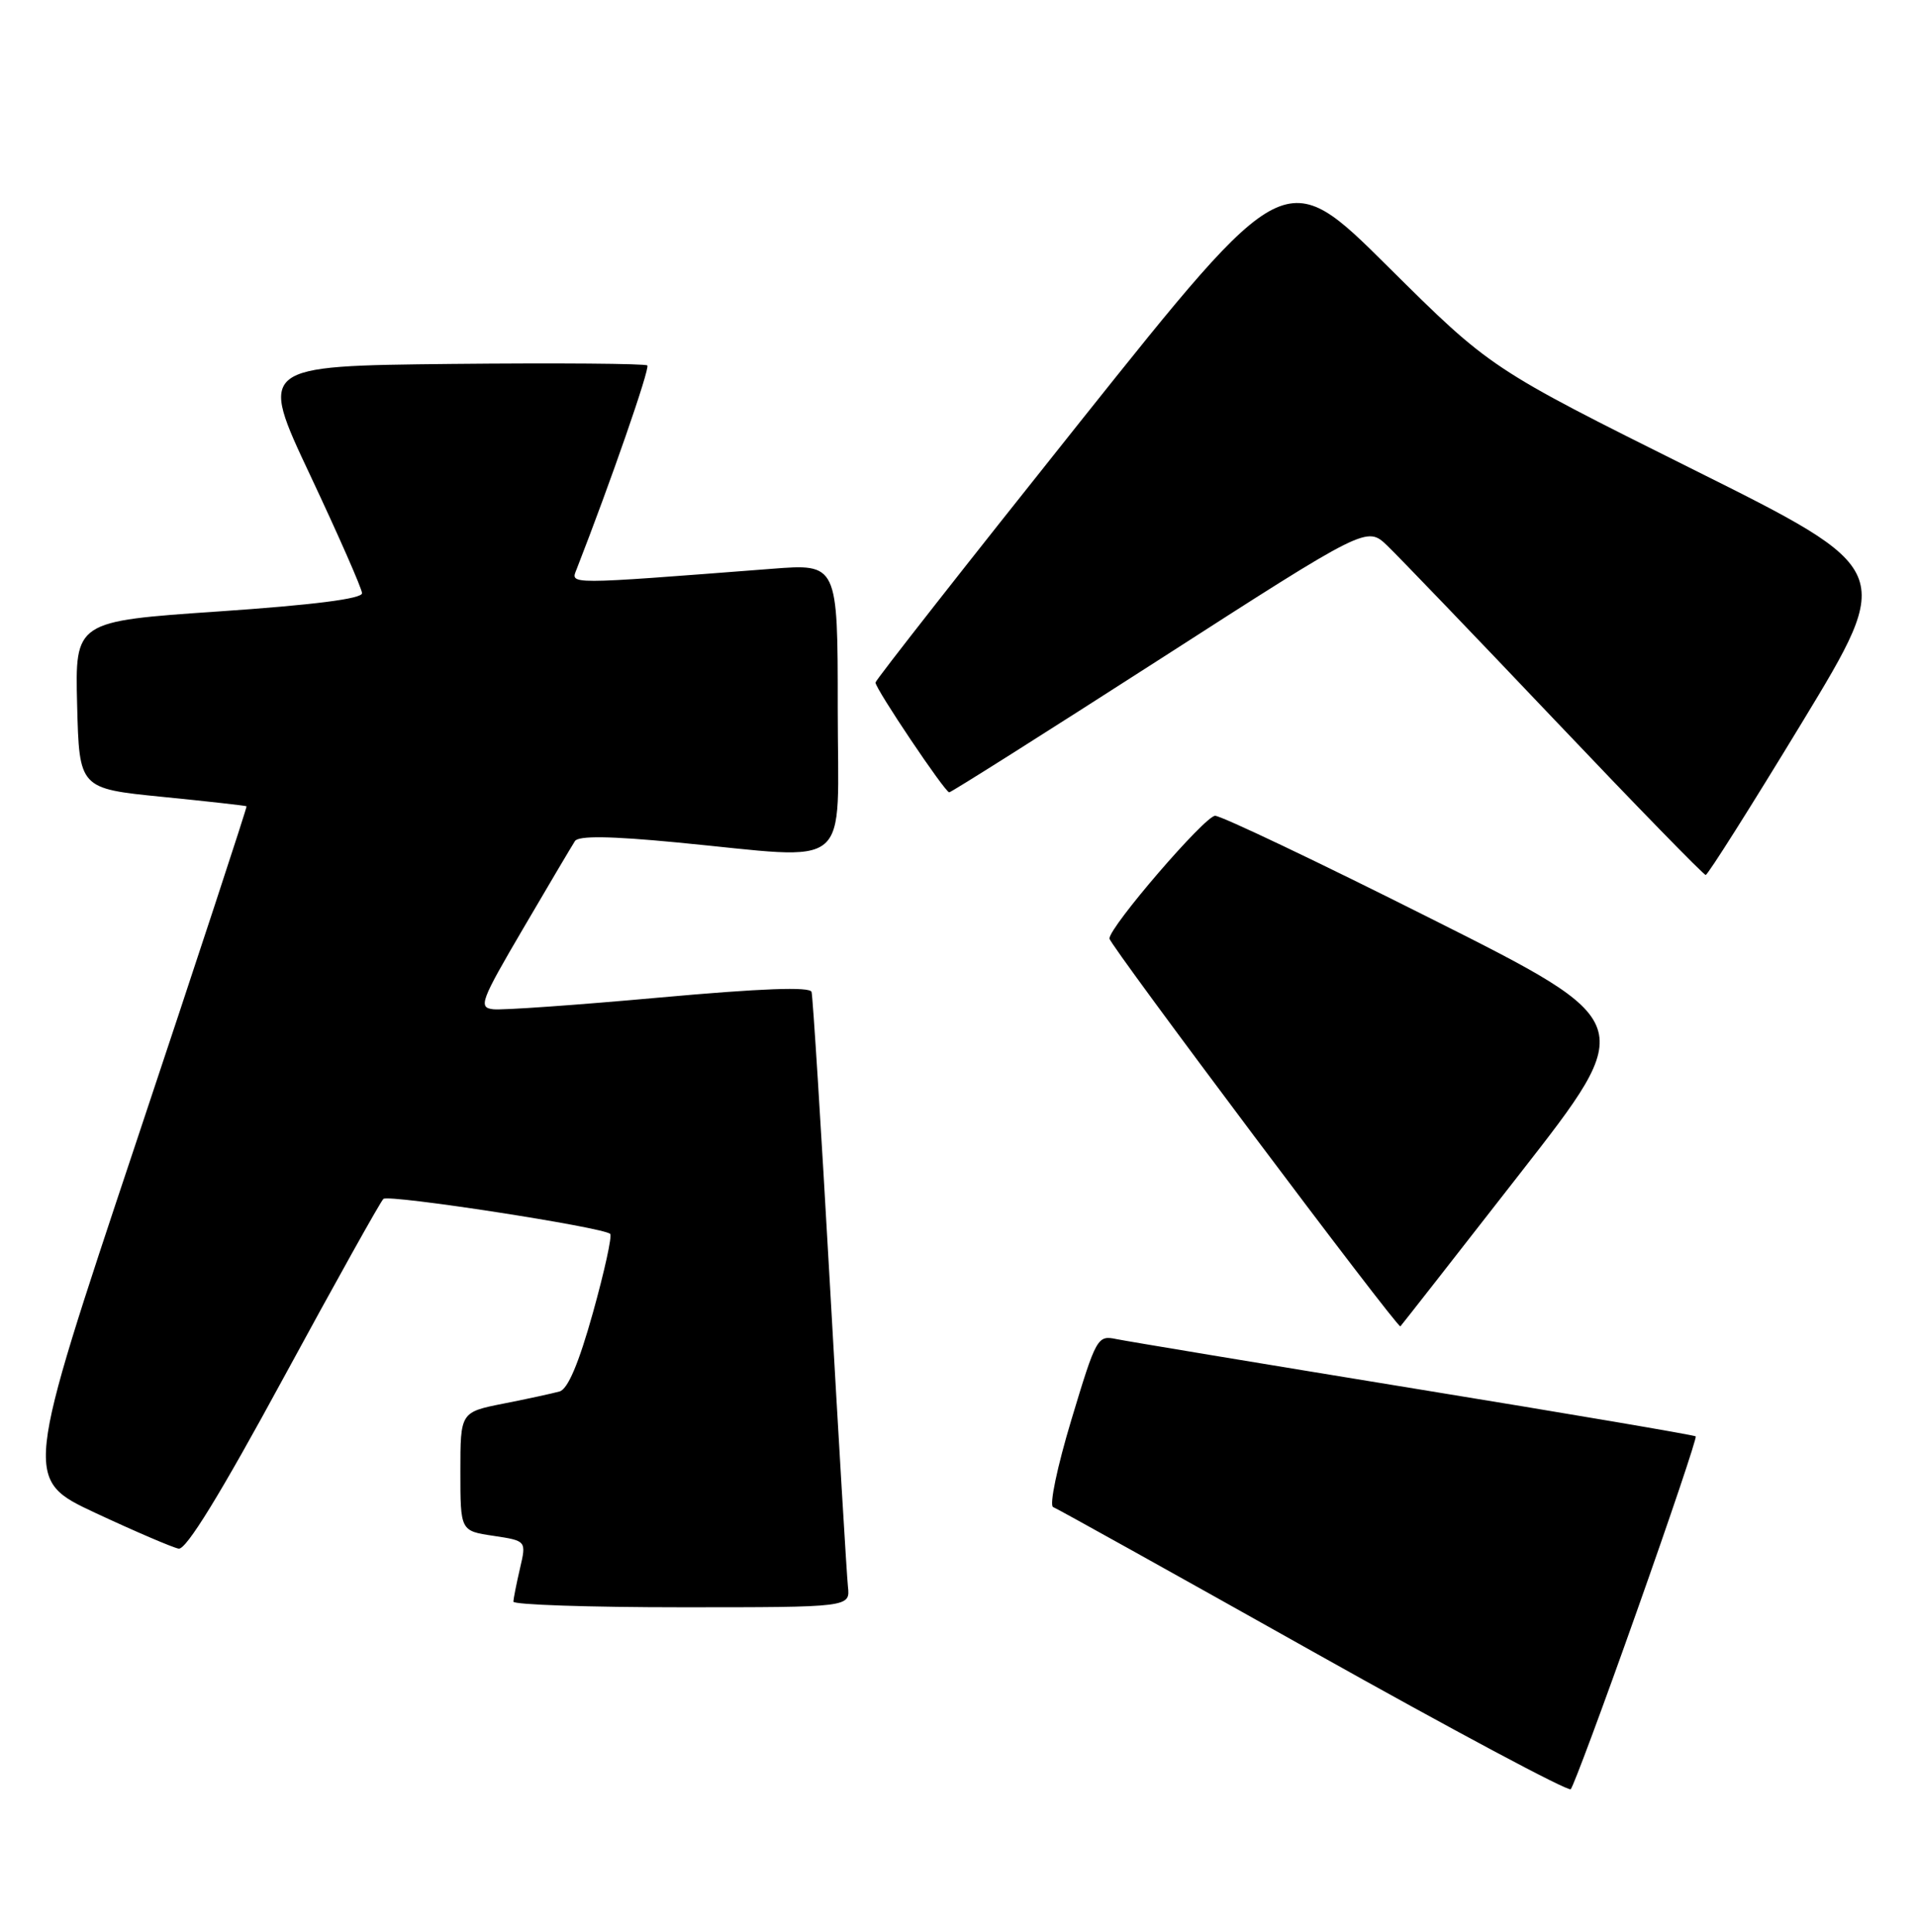 <?xml version="1.0" encoding="UTF-8" standalone="no"?>
<!DOCTYPE svg PUBLIC "-//W3C//DTD SVG 1.1//EN" "http://www.w3.org/Graphics/SVG/1.1/DTD/svg11.dtd" >
<svg xmlns="http://www.w3.org/2000/svg" xmlns:xlink="http://www.w3.org/1999/xlink" version="1.1" viewBox="0 0 254 256">
 <g >
 <path fill="currentColor"
d=" M 216.86 213.58 C 221.33 200.97 224.85 190.52 224.68 190.35 C 224.51 190.18 207.75 187.33 187.43 184.02 C 167.12 180.70 149.34 177.75 147.92 177.46 C 145.41 176.93 145.25 177.22 141.96 188.14 C 140.08 194.38 139.00 199.52 139.54 199.72 C 140.07 199.92 155.57 208.55 174.00 218.90 C 192.43 229.24 207.78 237.44 208.12 237.11 C 208.46 236.77 212.40 226.19 216.86 213.58 Z  M 112.35 210.25 C 112.19 208.74 111.11 190.62 109.95 170.00 C 108.79 149.38 107.70 132.03 107.53 131.45 C 107.32 130.74 100.85 130.98 87.36 132.20 C 76.44 133.19 66.53 133.89 65.35 133.75 C 63.36 133.52 63.65 132.72 69.35 123.00 C 72.73 117.22 75.81 112.03 76.18 111.46 C 76.65 110.74 80.82 110.79 89.68 111.64 C 113.36 113.90 111.00 115.87 111.00 93.85 C 111.00 74.70 111.00 74.70 102.25 75.38 C 74.75 77.50 75.59 77.50 76.41 75.41 C 80.92 63.85 86.14 48.81 85.77 48.43 C 85.51 48.18 73.82 48.09 59.79 48.23 C 34.28 48.50 34.28 48.50 41.11 63.00 C 44.86 70.97 47.95 78.00 47.97 78.61 C 47.99 79.35 41.53 80.17 28.97 81.03 C 9.94 82.33 9.94 82.33 10.22 93.42 C 10.50 104.50 10.50 104.50 21.50 105.60 C 27.55 106.20 32.58 106.77 32.67 106.85 C 32.76 106.93 26.16 127.04 17.99 151.53 C 3.14 196.05 3.14 196.05 12.67 200.51 C 17.92 202.96 22.87 205.08 23.67 205.23 C 24.66 205.41 29.20 198.02 37.62 182.50 C 44.49 169.85 50.42 159.22 50.80 158.88 C 51.52 158.25 79.98 162.64 80.85 163.52 C 81.12 163.79 80.09 168.49 78.56 173.97 C 76.68 180.69 75.24 184.09 74.14 184.40 C 73.24 184.65 69.91 185.38 66.75 186.00 C 61.00 187.14 61.00 187.14 61.00 195.01 C 61.00 202.88 61.00 202.88 65.37 203.53 C 69.75 204.19 69.75 204.19 68.90 207.84 C 68.43 209.86 68.04 211.84 68.02 212.25 C 68.01 212.66 78.05 213.00 90.33 213.00 C 112.65 213.00 112.65 213.00 112.35 210.25 Z  M 201.41 155.50 C 217.01 135.51 217.01 135.51 189.75 121.81 C 174.76 114.27 161.82 108.11 161.00 108.11 C 159.66 108.12 147.00 122.82 147.00 124.38 C 147.00 125.21 185.20 176.13 185.55 175.77 C 185.70 175.62 192.84 166.50 201.41 155.50 Z  M 238.77 95.74 C 251.03 75.52 251.03 75.52 224.27 62.18 C 197.50 48.83 197.50 48.83 183.90 35.33 C 170.30 21.82 170.30 21.82 143.15 55.85 C 128.22 74.57 116.00 90.14 116.00 90.45 C 116.00 91.29 125.21 105.00 125.77 105.00 C 126.04 105.00 138.59 97.06 153.68 87.36 C 181.10 69.72 181.10 69.72 183.81 72.31 C 185.30 73.74 195.29 84.14 206.01 95.43 C 216.73 106.72 225.72 115.95 226.00 115.95 C 226.28 115.95 232.02 106.86 238.77 95.74 Z "/>
</g>
</svg>